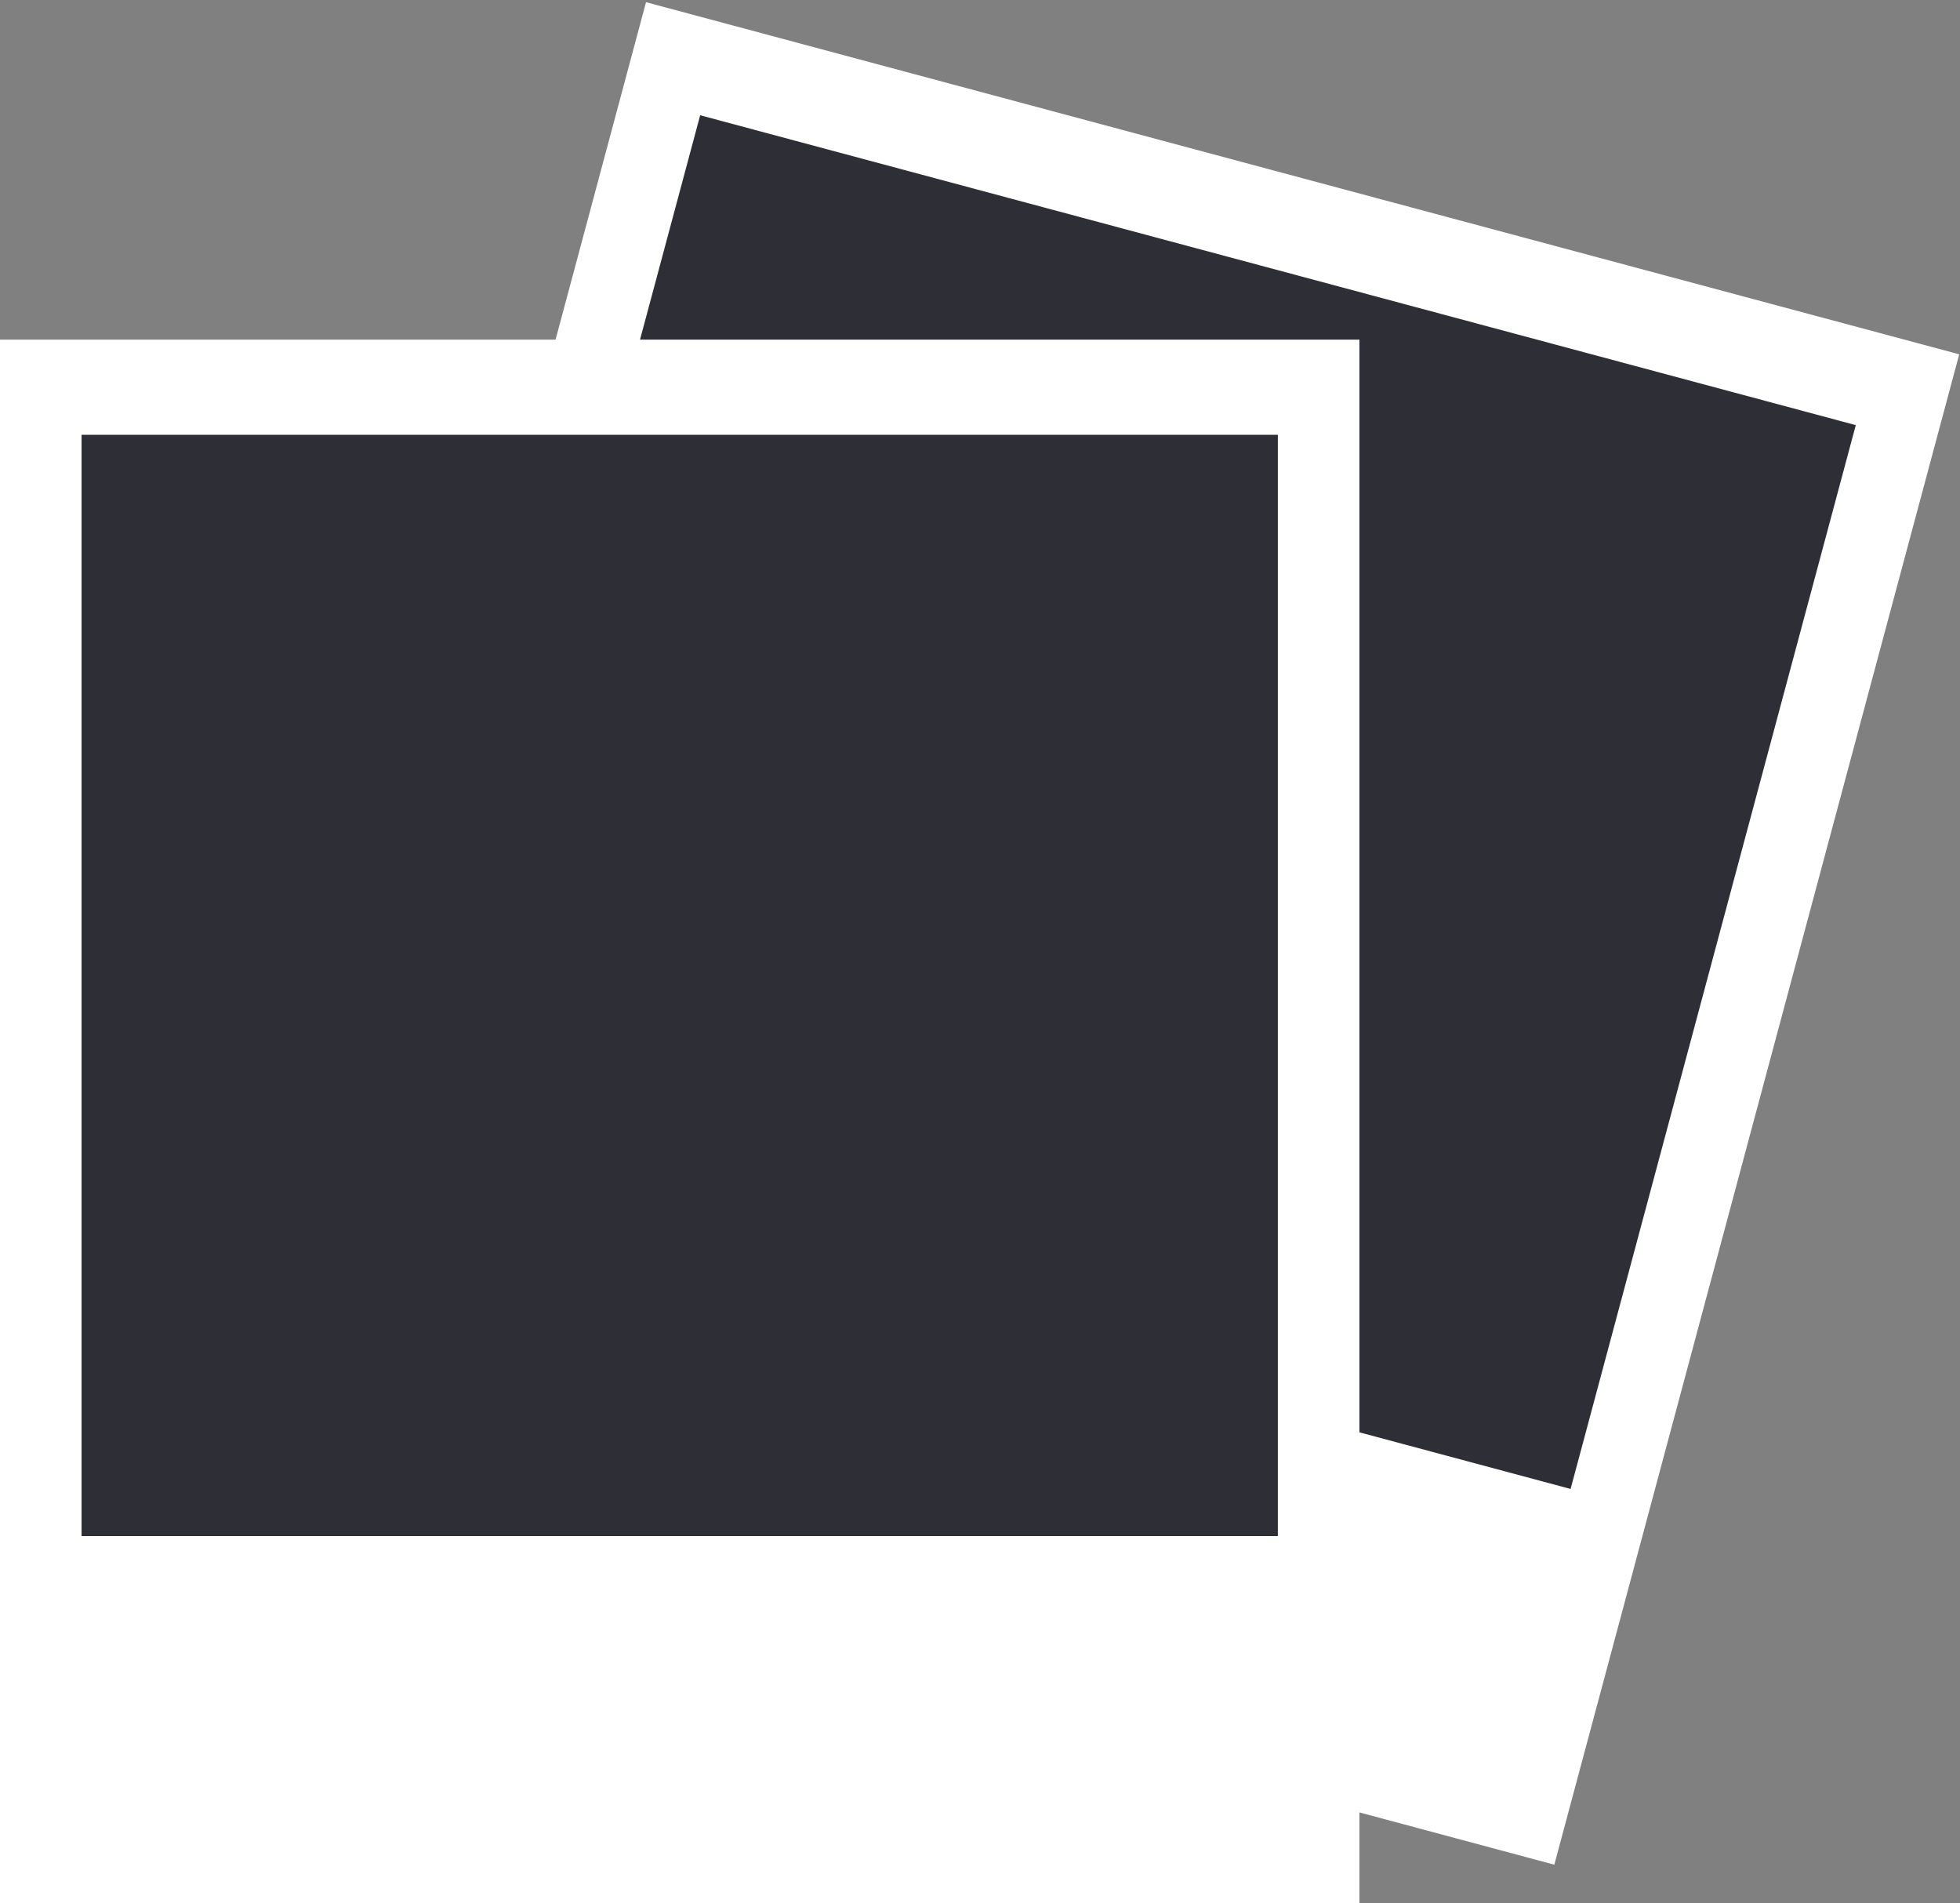 <svg xmlns="http://www.w3.org/2000/svg" width="144.179" height="139.982" viewBox="0 0 144.179 139.982"><rect x="0" y="0" width="144.179" height="139.982" fill="#808080" stroke="none"/><g transform="translate(-600.821 -604)"><g transform="matrix(0.966, 0.259, -0.259, 0.966, 194.288, -158.517)"><rect width="100" height="115" transform="translate(636 619)" fill="#fff"/><rect width="88" height="81" transform="translate(642 626)" fill="#2e2e36"/></g><g transform="translate(-35.179 9.981)"><rect width="100" height="115" transform="translate(636 619)" fill="#fff"/><rect width="88" height="81" transform="translate(642 626)" fill="#2e2e36"/></g></g></svg>